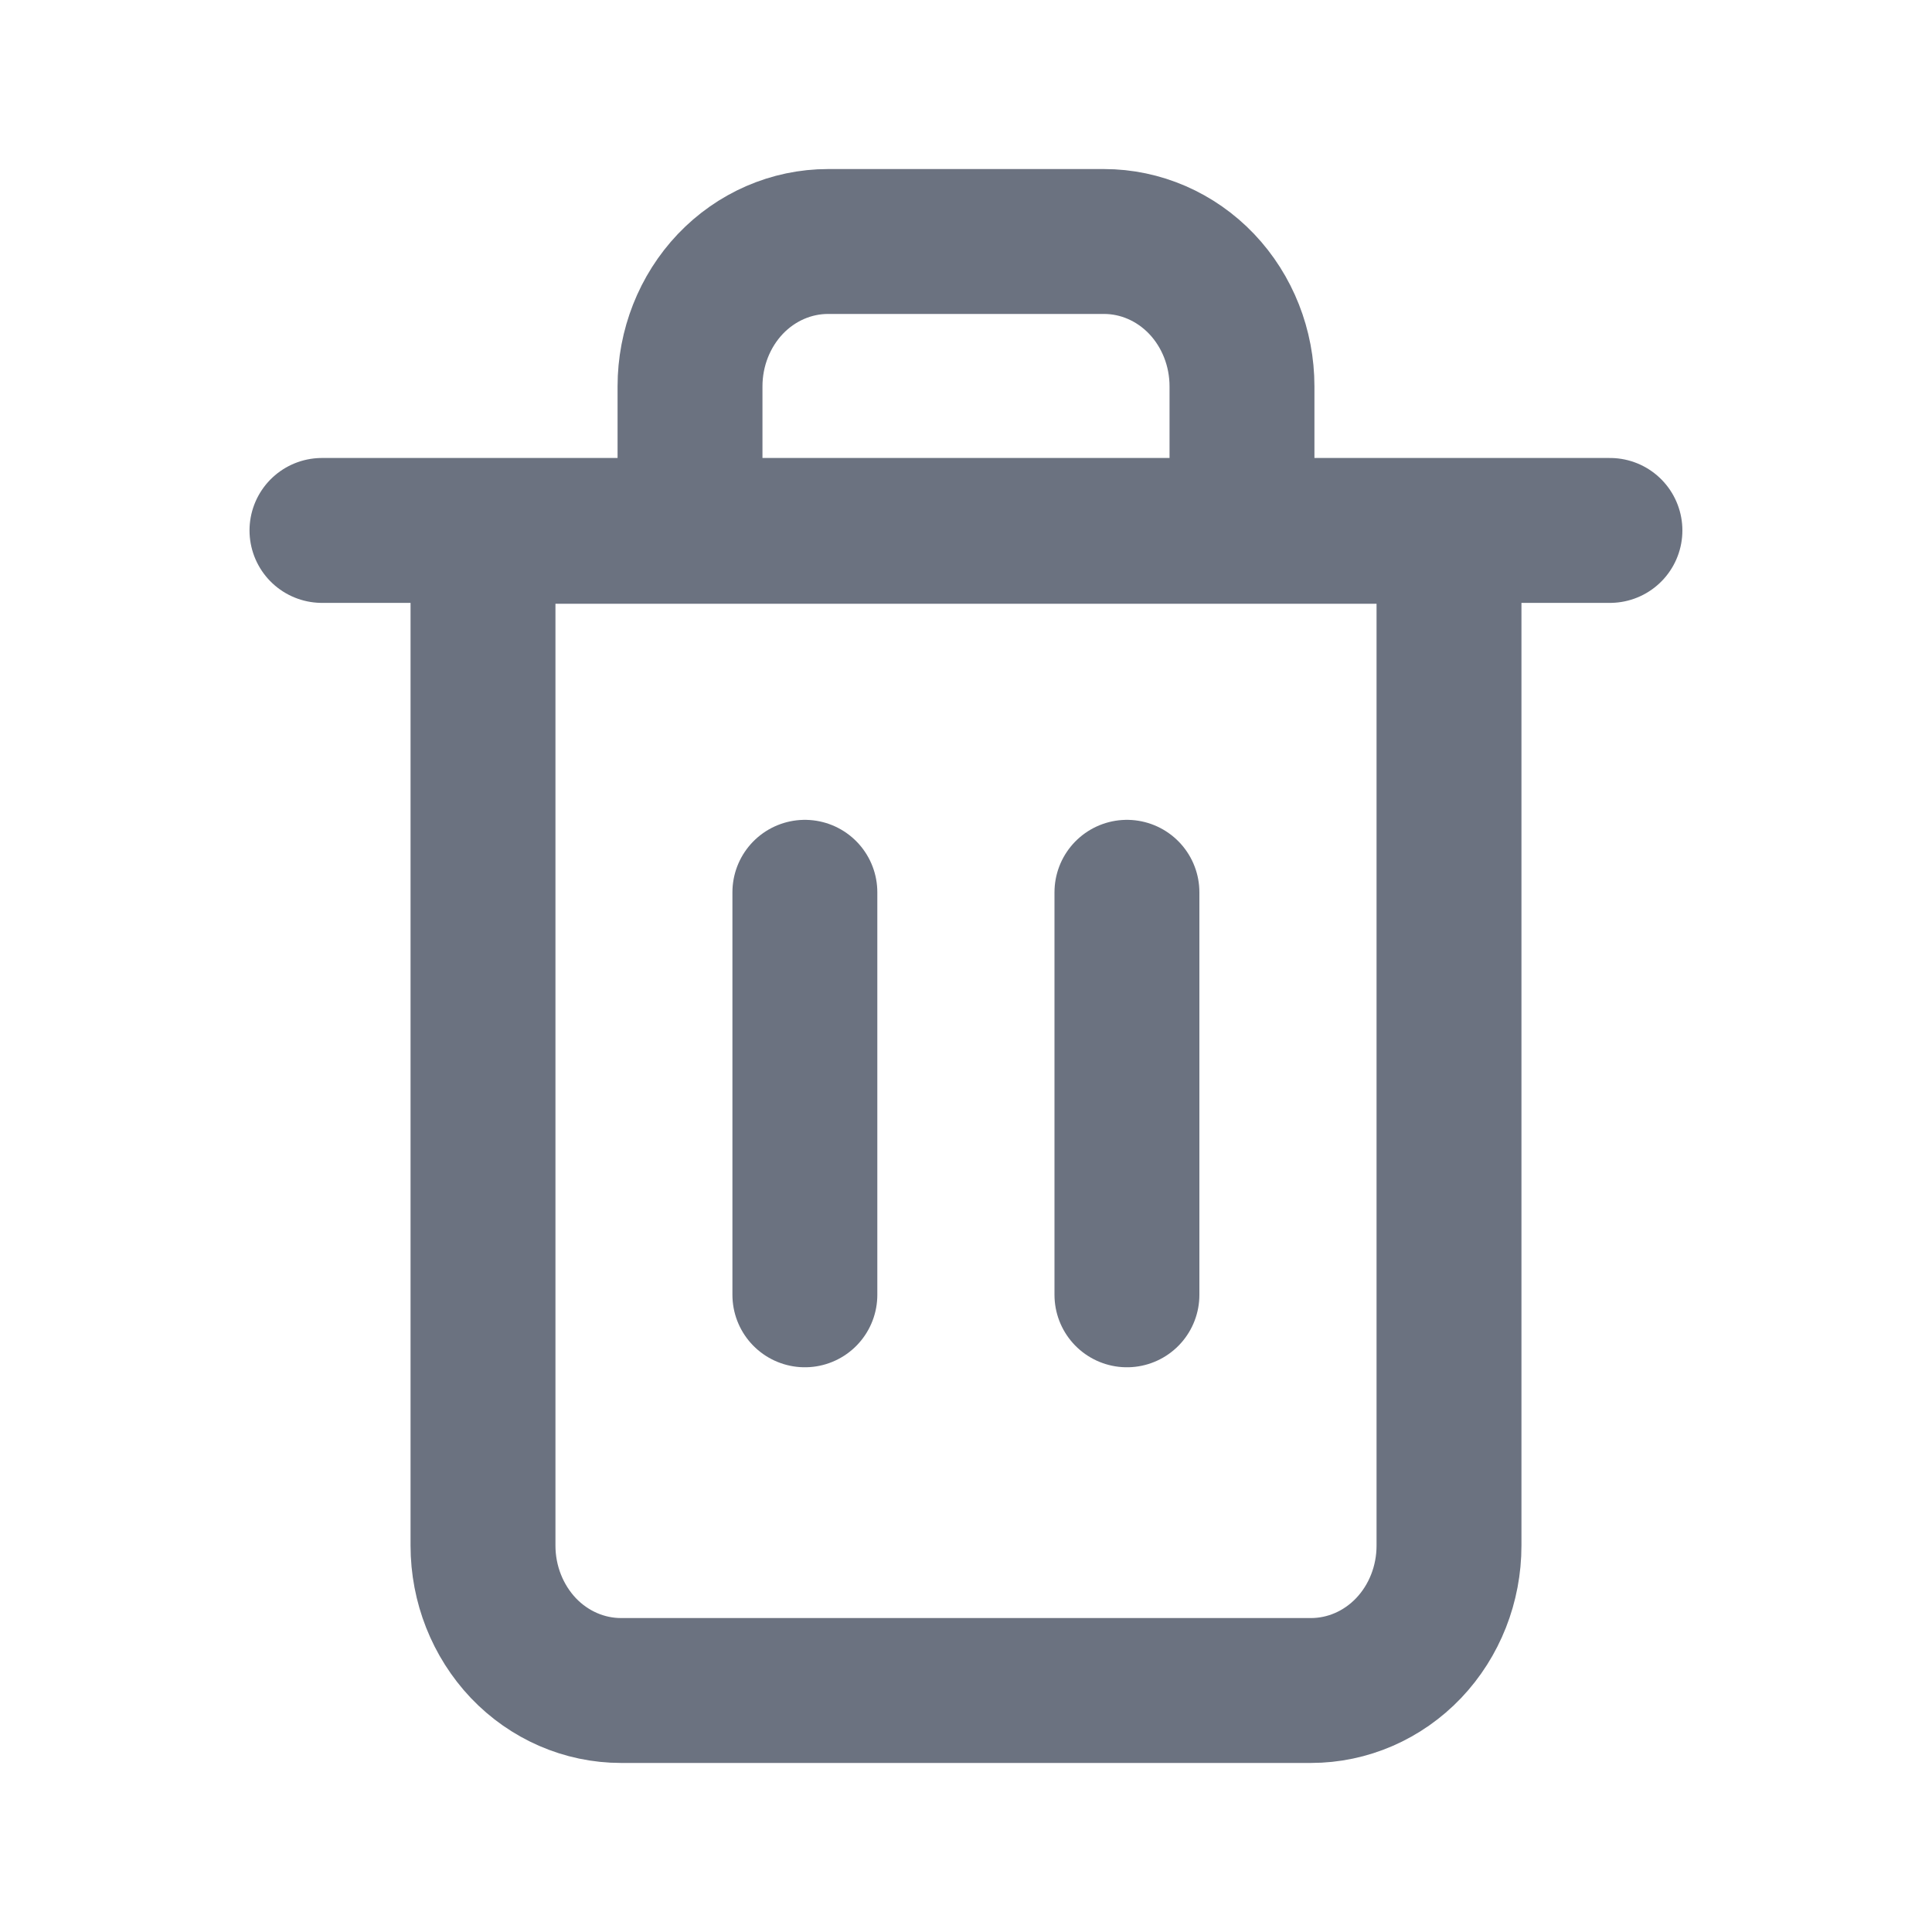 <svg width="20" height="20" viewBox="0 0 20 20" fill="none" xmlns="http://www.w3.org/2000/svg">
<path d="M3.333 5.491H4.814H16.666" stroke="#6B7280" stroke-width="1.5" stroke-linecap="round" stroke-linejoin="round"/>
<path d="M7.143 5.5V4C7.143 3.602 7.293 3.221 7.561 2.939C7.829 2.658 8.193 2.5 8.571 2.5H11.429C11.807 2.5 12.171 2.658 12.439 2.939C12.707 3.221 12.857 3.602 12.857 4V5.5M15 5.5V16C15 16.398 14.85 16.779 14.582 17.061C14.314 17.342 13.95 17.5 13.571 17.5H6.429C6.05 17.5 5.686 17.342 5.418 17.061C5.151 16.779 5 16.398 5 16V5.5H15Z" stroke="#6B7280" stroke-width="1.5" stroke-linecap="round" stroke-linejoin="round"/>
<path d="M8.332 9.237V13.404" stroke="#6B7280" stroke-width="1.5" stroke-linecap="round" stroke-linejoin="round"/>
<path d="M11.666 9.237V13.404" stroke="#6B7280" stroke-width="1.5" stroke-linecap="round" stroke-linejoin="round"/>
</svg>
